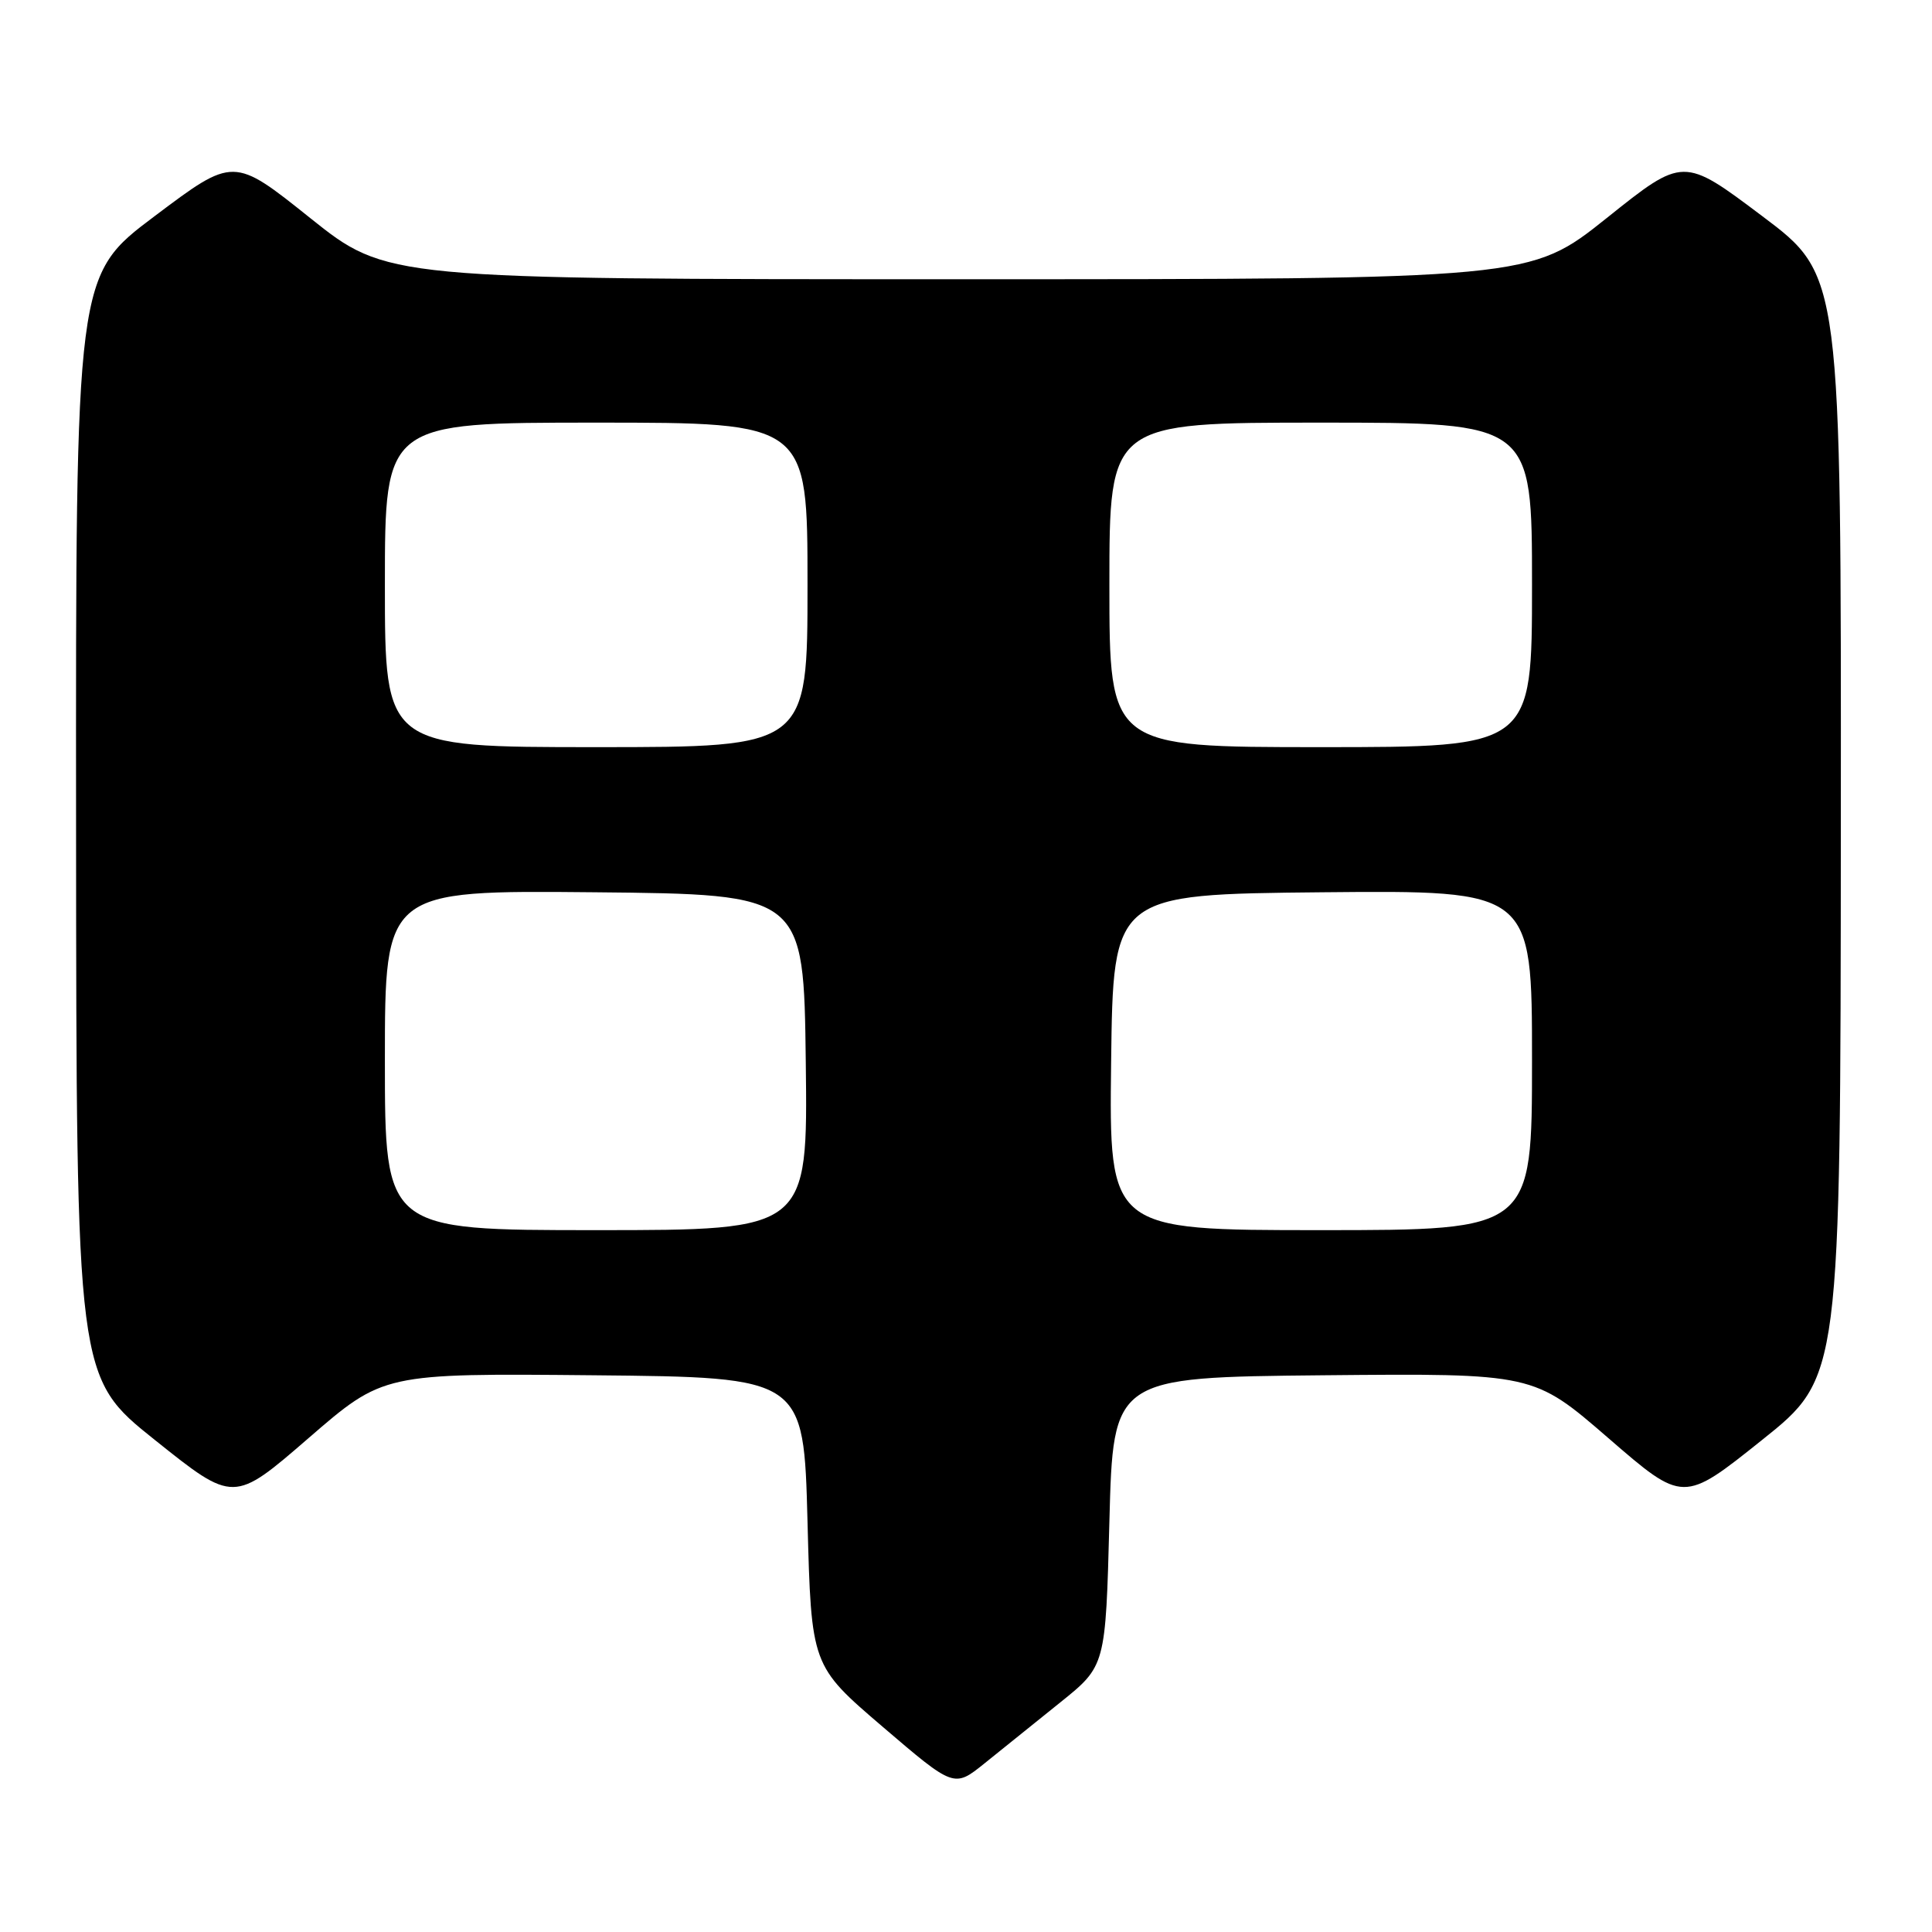 <?xml version="1.0" encoding="UTF-8" standalone="no"?>
<!DOCTYPE svg PUBLIC "-//W3C//DTD SVG 1.1//EN" "http://www.w3.org/Graphics/SVG/1.1/DTD/svg11.dtd" >
<svg xmlns="http://www.w3.org/2000/svg" xmlns:xlink="http://www.w3.org/1999/xlink" version="1.1" viewBox="0 0 256 256">
 <g >
 <path fill="currentColor"
d=" M 140.50 225.57 C 146.50 220.75 146.50 220.75 147.00 201.62 C 147.50 182.50 147.50 182.50 175.35 182.23 C 203.20 181.97 203.20 181.97 213.12 190.56 C 223.04 199.15 223.04 199.15 233.46 190.82 C 243.88 182.50 243.88 182.50 243.92 109.50 C 243.97 36.50 243.97 36.50 233.51 28.64 C 223.05 20.77 223.05 20.77 212.90 28.89 C 202.74 37.00 202.74 37.00 127.00 37.00 C 51.26 37.00 51.26 37.00 41.10 28.89 C 30.95 20.77 30.95 20.77 20.49 28.64 C 10.03 36.50 10.03 36.50 10.08 109.50 C 10.12 182.50 10.12 182.50 20.54 190.82 C 30.96 199.15 30.96 199.15 40.88 190.56 C 50.80 181.97 50.80 181.97 78.65 182.23 C 106.50 182.50 106.50 182.50 107.00 201.61 C 107.50 220.71 107.50 220.71 116.96 228.81 C 126.42 236.90 126.42 236.90 130.46 233.65 C 132.68 231.86 137.20 228.23 140.50 225.57 Z  M 51.00 140.48 C 51.00 117.97 51.00 117.97 78.75 118.23 C 106.50 118.50 106.50 118.50 106.77 140.75 C 107.04 163.00 107.04 163.00 79.02 163.00 C 51.00 163.00 51.00 163.00 51.00 140.48 Z  M 147.23 140.75 C 147.50 118.50 147.50 118.50 175.25 118.23 C 203.00 117.97 203.00 117.97 203.00 140.48 C 203.00 163.00 203.00 163.00 174.98 163.00 C 146.96 163.00 146.96 163.00 147.23 140.75 Z  M 51.00 77.50 C 51.00 56.00 51.00 56.00 79.00 56.00 C 107.00 56.00 107.00 56.00 107.00 77.50 C 107.00 99.00 107.00 99.00 79.00 99.00 C 51.00 99.00 51.00 99.00 51.00 77.50 Z  M 147.00 77.50 C 147.00 56.00 147.00 56.00 175.00 56.00 C 203.00 56.00 203.00 56.00 203.00 77.50 C 203.00 99.00 203.00 99.00 175.00 99.00 C 147.00 99.00 147.00 99.00 147.00 77.50 Z "/>
</g>
</svg>